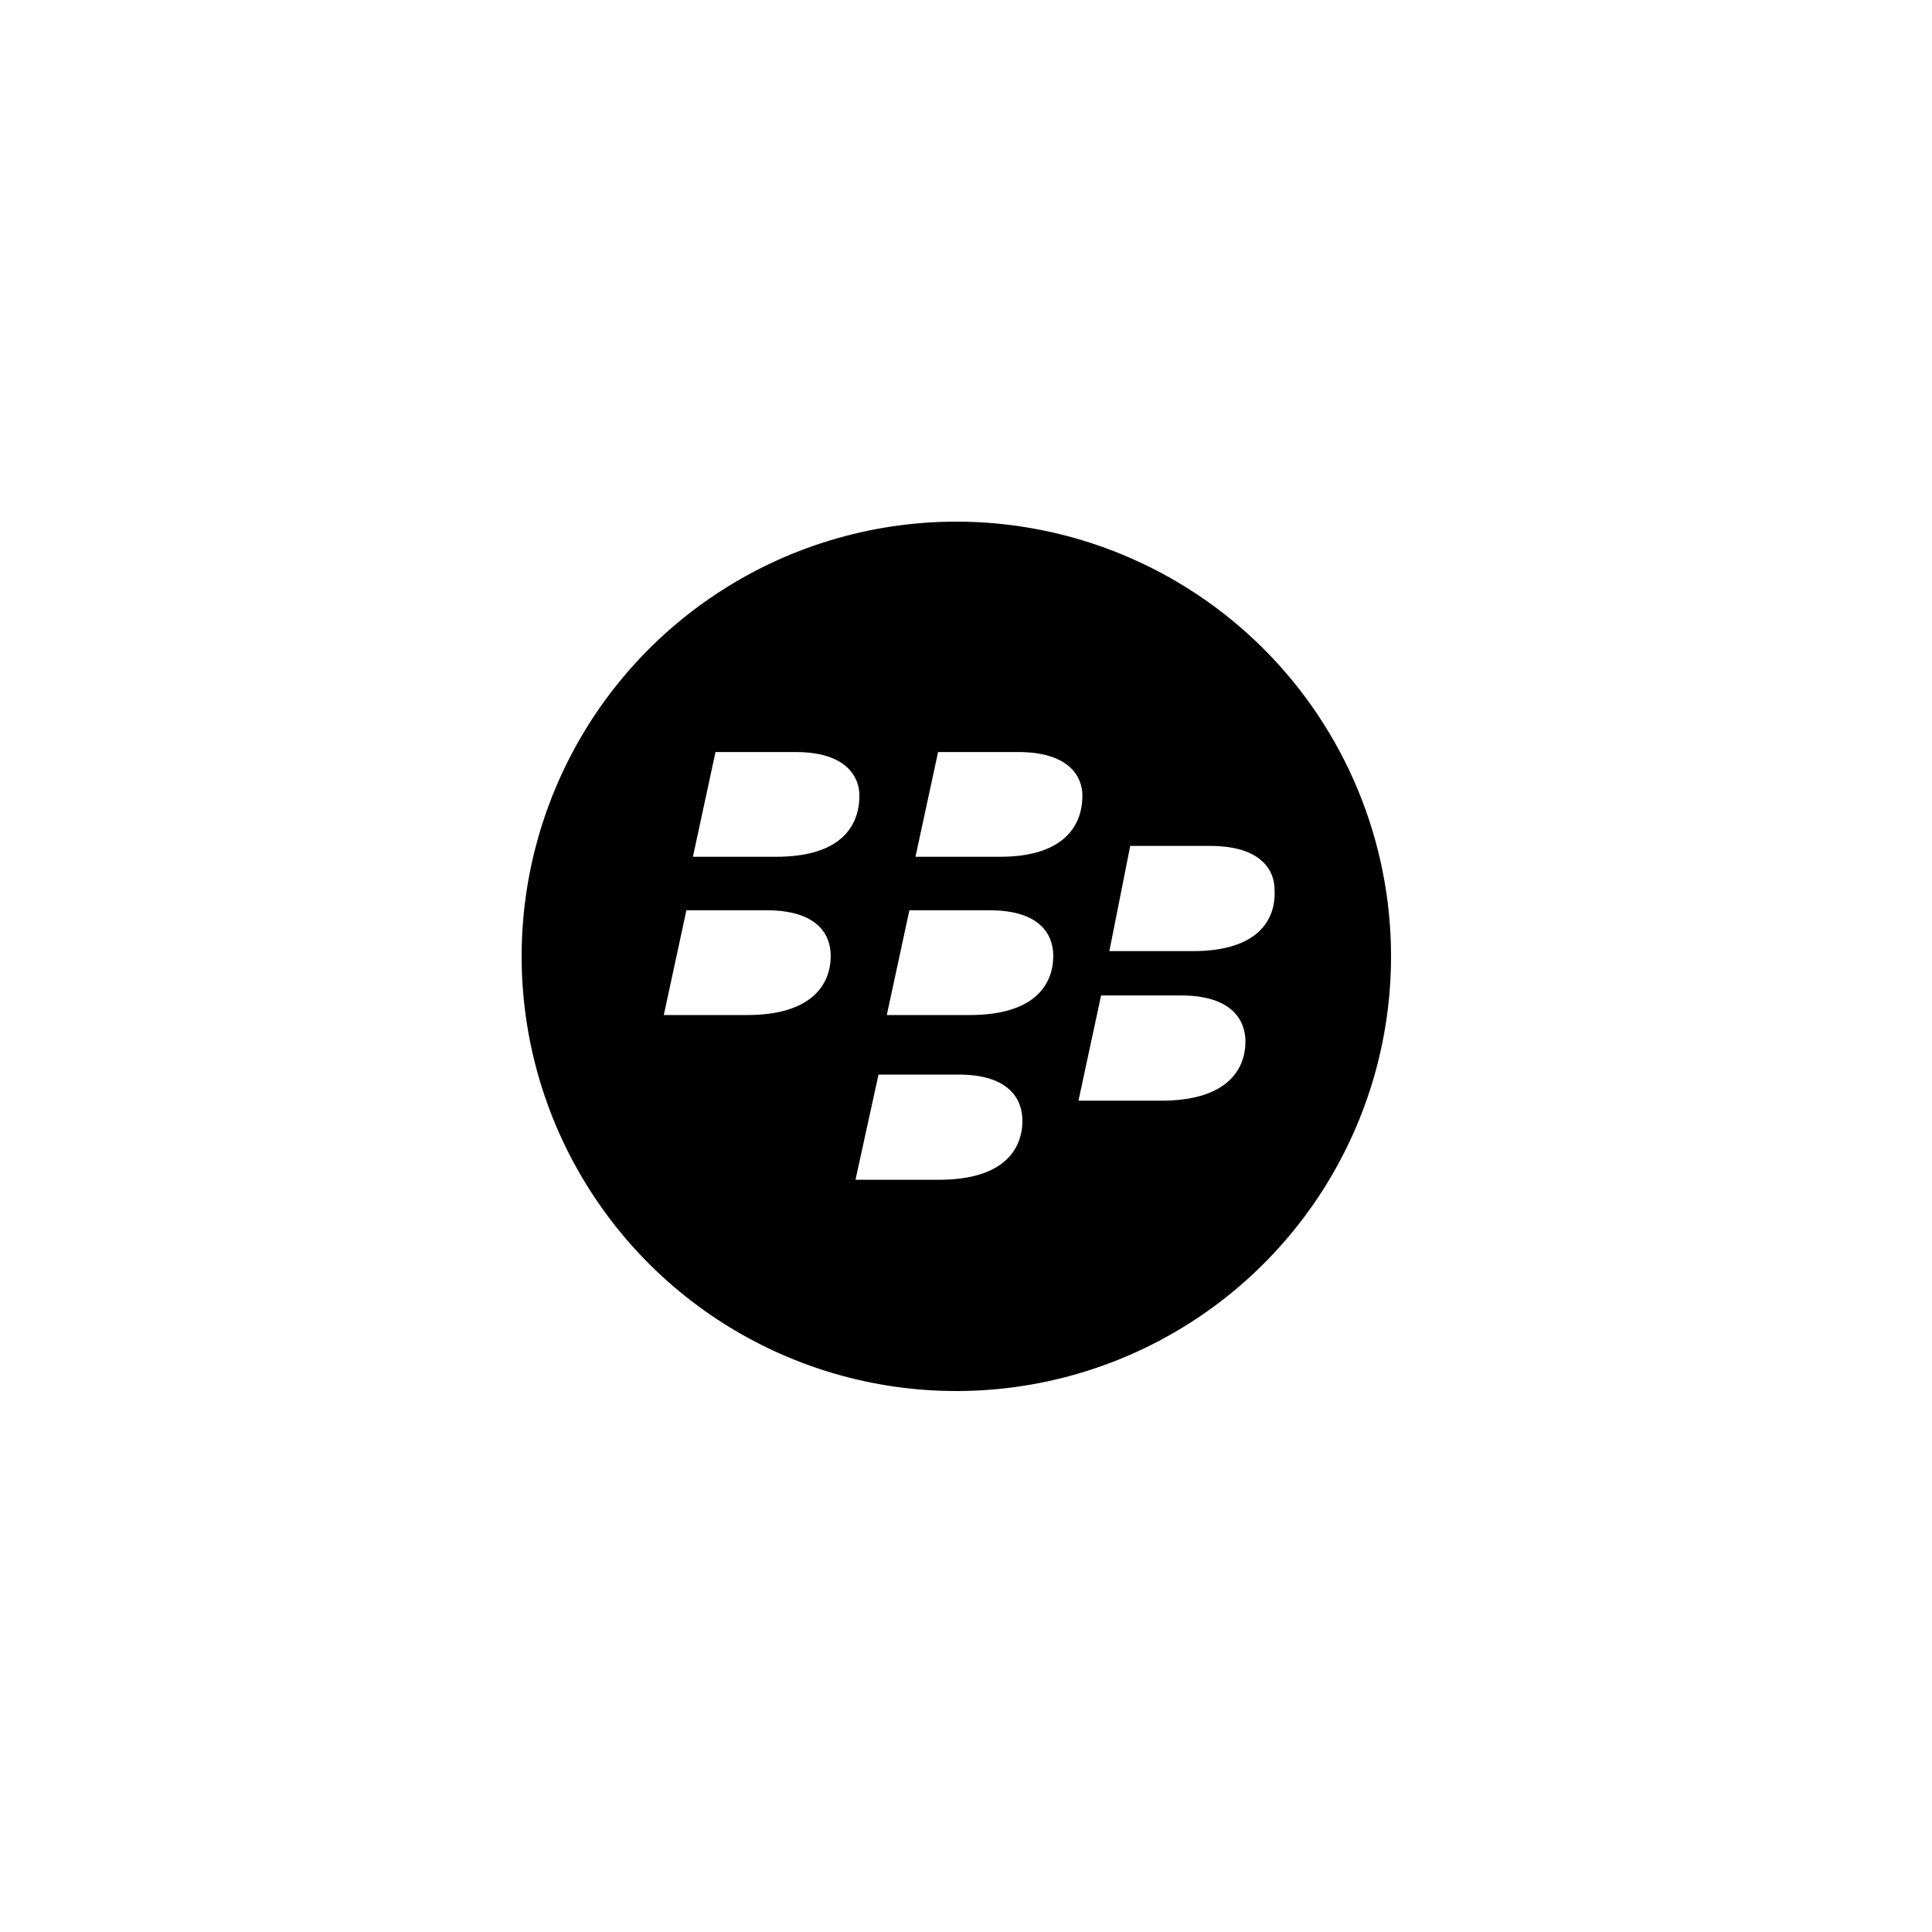 <svg width="100" height="100" viewBox="0 0 100 100" fill="none" xmlns="http://www.w3.org/2000/svg">
<g filter="url(#filter0_ii_975_516)">
<path d="M0 25C0 11.193 11.193 0 25 0H75C88.807 0 100 11.193 100 25V75C100 88.807 88.807 100 75 100H0V25Z" fill="white"/>
</g>
<path d="M25 0.5H75C88.531 0.5 99.5 11.469 99.5 25V75C99.5 88.531 88.531 99.5 75 99.5H0.5V25C0.5 11.469 11.469 0.5 25 0.5Z" stroke="white"/>
<path d="M49.5 27C45.05 27 40.7 28.32 37 30.792C33.3 33.264 30.416 36.778 28.713 40.89C27.01 45.001 26.564 49.525 27.432 53.889C28.3 58.254 30.443 62.263 33.59 65.41C36.737 68.557 40.746 70.7 45.111 71.568C49.475 72.436 53.999 71.99 58.11 70.287C62.222 68.584 65.736 65.7 68.208 62C70.68 58.3 72 53.95 72 49.5C72 46.545 71.418 43.619 70.287 40.89C69.157 38.16 67.499 35.679 65.41 33.59C63.321 31.501 60.84 29.843 58.11 28.713C55.381 27.582 52.455 27 49.5 27ZM38.678 52.538H34.358L35.528 47.115H39.667C42.367 47.115 42.998 48.42 42.998 49.477C42.998 50.94 42.03 52.538 38.678 52.538ZM40.163 44.347H35.865L37.035 38.925H41.175C43.852 38.925 44.483 40.252 44.483 41.175C44.483 42.75 43.538 44.347 40.163 44.347ZM48.6 61.065H44.28L45.472 55.62H49.612C52.29 55.62 52.92 56.947 52.92 58.005C52.92 59.468 51.975 61.065 48.6 61.065ZM50.197 52.538H45.9L47.07 47.115H51.21C53.888 47.115 54.517 48.42 54.517 49.477C54.517 50.94 53.572 52.538 50.197 52.538ZM51.75 44.347H47.385L48.555 38.925H52.695C55.395 38.925 56.025 40.252 56.025 41.175C56.025 42.75 55.057 44.347 51.75 44.347ZM60.165 56.97H55.822L56.992 51.525H61.133C63.81 51.525 64.463 52.852 64.463 53.91C64.463 55.373 63.495 56.97 60.12 56.97H60.165ZM61.785 49.23H57.42L58.5 43.785H62.64C65.34 43.785 65.97 45.112 65.97 46.035C66.06 47.633 65.093 49.23 61.74 49.23H61.785Z" fill="black"/>
<defs>
<filter id="filter0_ii_975_516" x="-4" y="0" width="108" height="104" filterUnits="userSpaceOnUse" color-interpolation-filters="sRGB">
<feFlood flood-opacity="0" result="BackgroundImageFix"/>
<feBlend mode="normal" in="SourceGraphic" in2="BackgroundImageFix" result="shape"/>
<feColorMatrix in="SourceAlpha" type="matrix" values="0 0 0 0 0 0 0 0 0 0 0 0 0 0 0 0 0 0 127 0" result="hardAlpha"/>
<feOffset dx="4" dy="4"/>
<feGaussianBlur stdDeviation="15"/>
<feComposite in2="hardAlpha" operator="arithmetic" k2="-1" k3="1"/>
<feColorMatrix type="matrix" values="0 0 0 0 0.82 0 0 0 0 0.851 0 0 0 0 0.902 0 0 0 1 0"/>
<feBlend mode="normal" in2="shape" result="effect1_innerShadow_975_516"/>
<feColorMatrix in="SourceAlpha" type="matrix" values="0 0 0 0 0 0 0 0 0 0 0 0 0 0 0 0 0 0 127 0" result="hardAlpha"/>
<feOffset dx="-4" dy="4"/>
<feGaussianBlur stdDeviation="15"/>
<feComposite in2="hardAlpha" operator="arithmetic" k2="-1" k3="1"/>
<feColorMatrix type="matrix" values="0 0 0 0 1 0 0 0 0 1 0 0 0 0 1 0 0 0 0.5 0"/>
<feBlend mode="normal" in2="effect1_innerShadow_975_516" result="effect2_innerShadow_975_516"/>
</filter>
</defs>
</svg>
